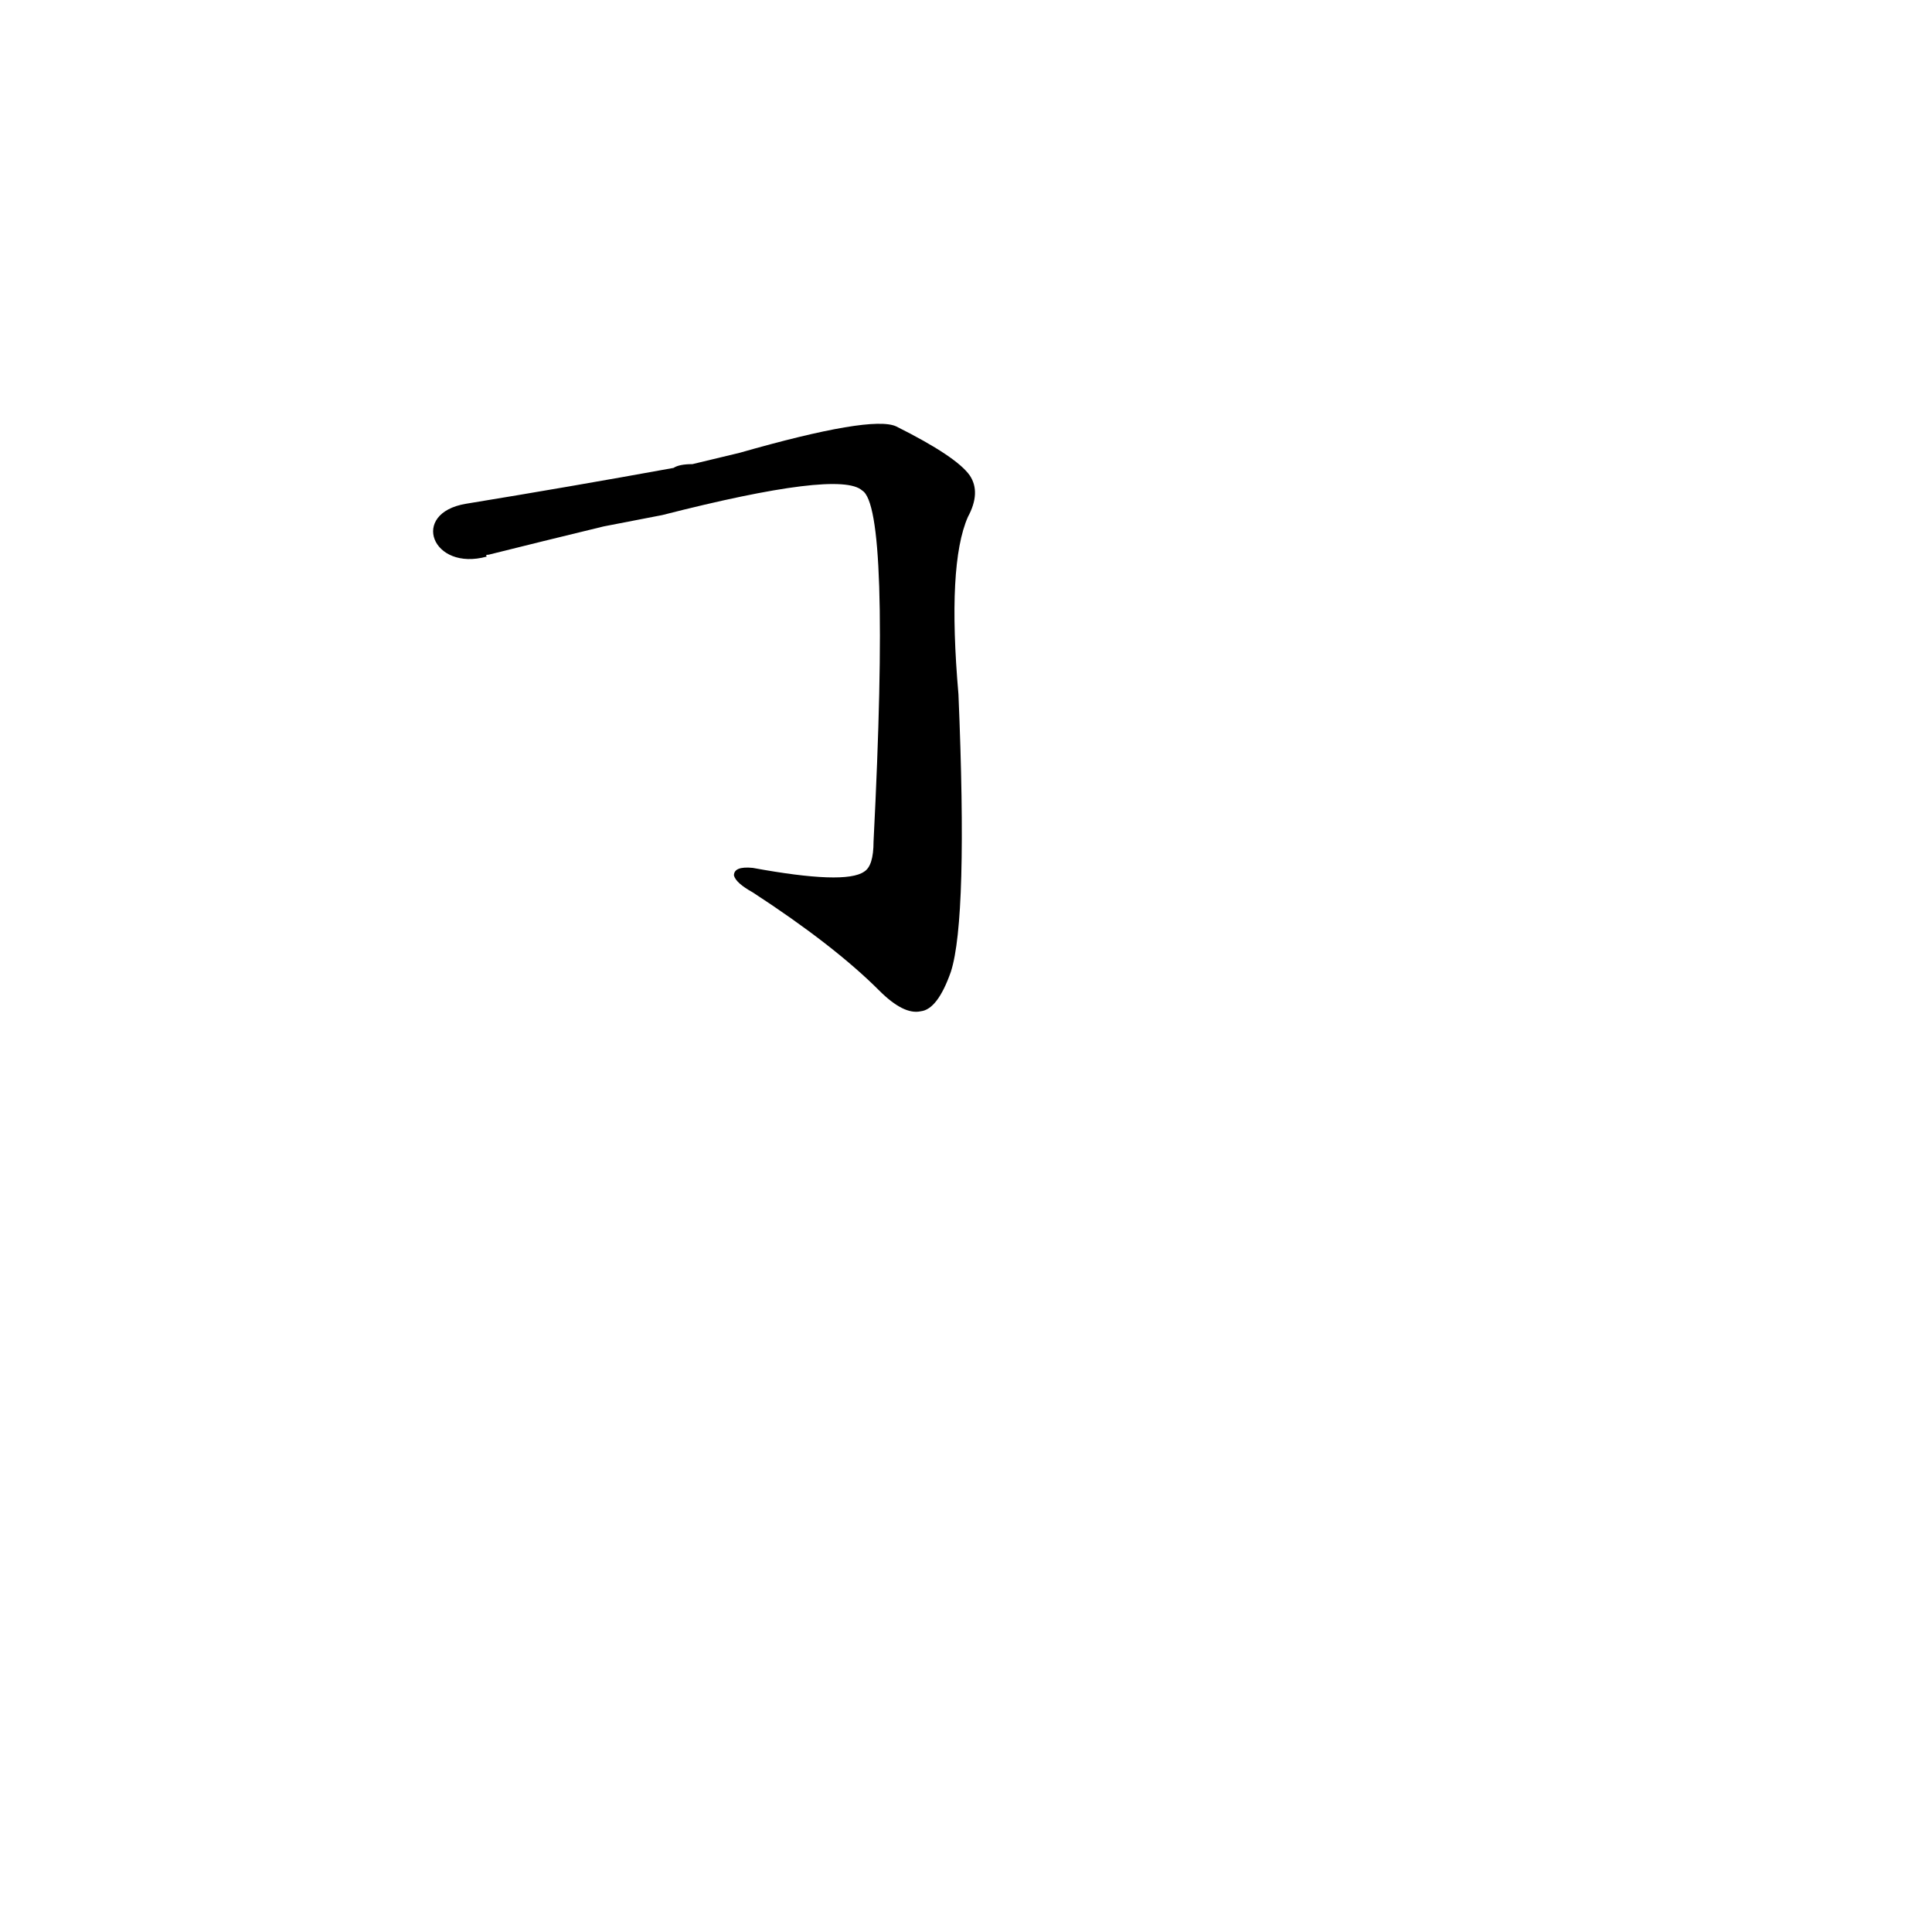 <?xml version='1.0' encoding='utf-8'?>
<svg xmlns="http://www.w3.org/2000/svg" version="1.1" viewBox="0 0 1024 1024"><g transform="scale(1, -1) translate(0, -900)"><path d="M 351 627 Q 445 651 457 640 Q 472 631 463 454 Q 463 441 458 438 Q 448 431 399 440 Q 389 441 389 436 Q 390 432 399 427 Q 442 399 466 375 Q 479 362 488 364 Q 497 365 504 385 Q 513 413 508 532 Q 502 601 513 626 Q 520 639 514 648 Q 507 658 475 674 Q 462 680 392 660 L 367 654 Q 360 654 357 652 Q 302 642 247 633 C 217 628 229 597 258 605 Q 257 606 259 606 Q 287 613 320 621 L 351 627 Z" fill="black" /></g></svg>